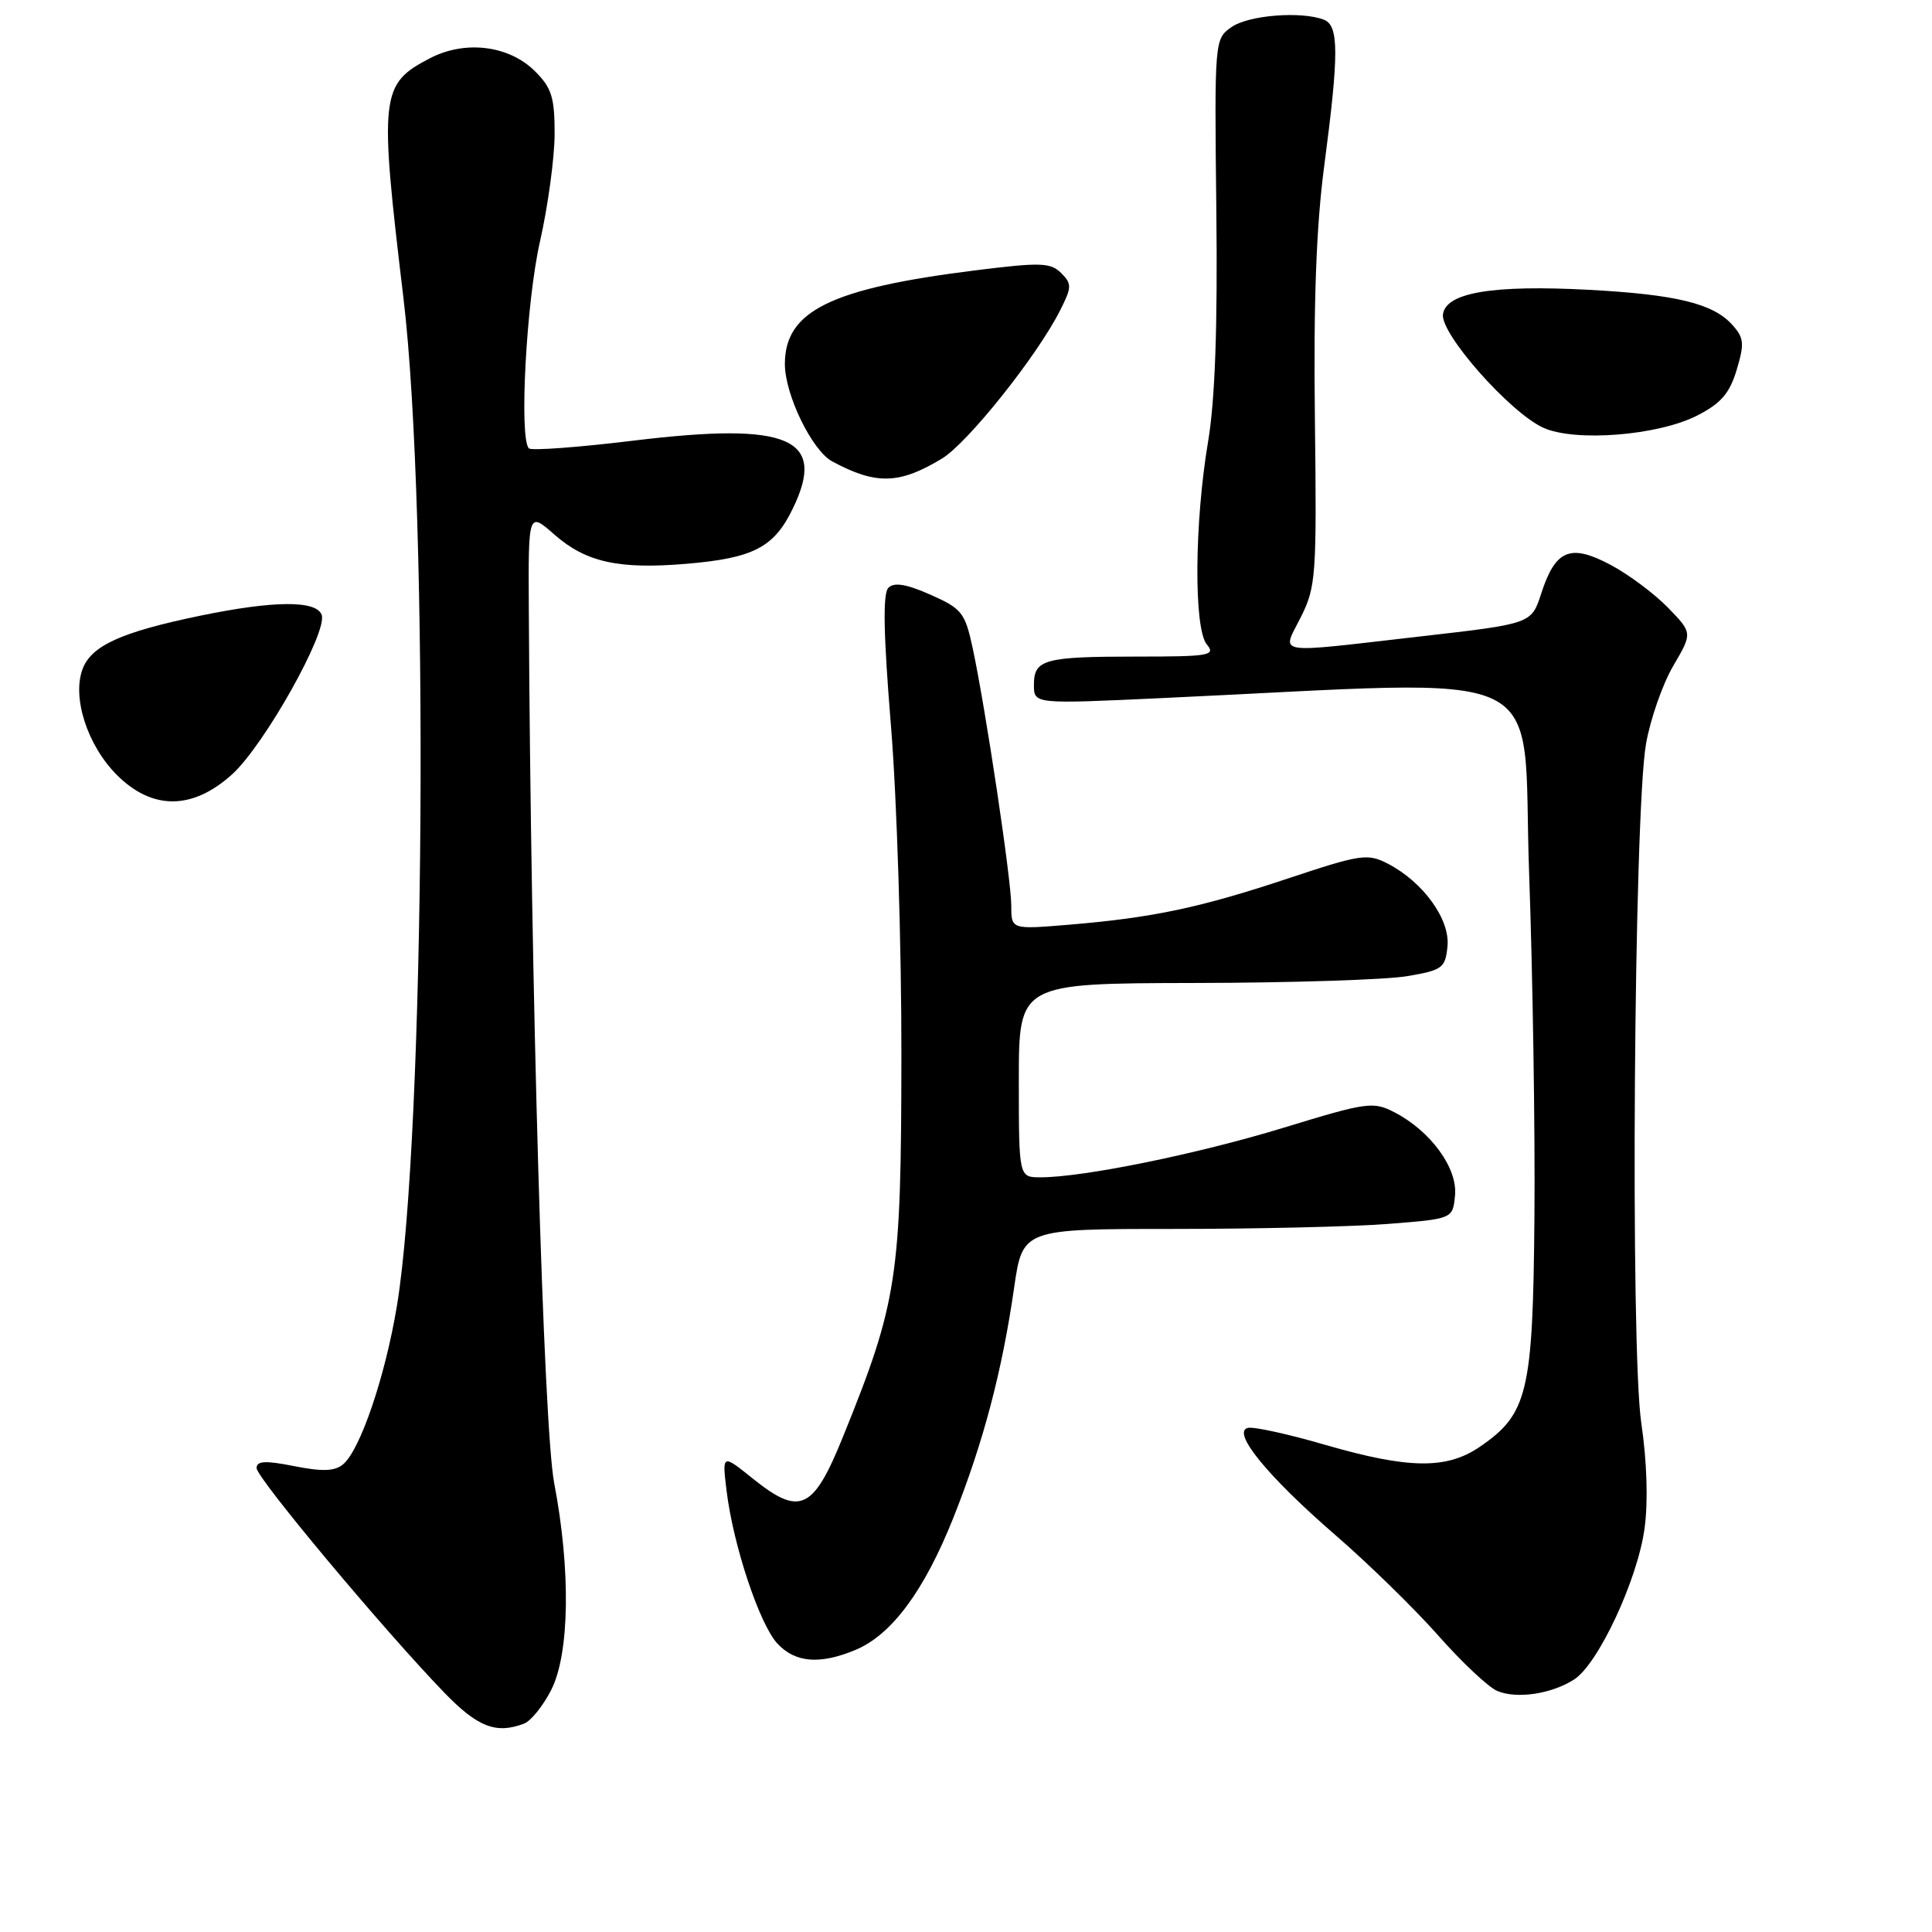 <?xml version="1.0" encoding="UTF-8" standalone="no"?>
<!DOCTYPE svg PUBLIC "-//W3C//DTD SVG 1.1//EN" "http://www.w3.org/Graphics/SVG/1.1/DTD/svg11.dtd" >
<svg xmlns="http://www.w3.org/2000/svg" xmlns:xlink="http://www.w3.org/1999/xlink" version="1.1" viewBox="0 0 256 256">
 <g >
 <path fill="currentColor"
d=" M 69.46 228.38 C 70.35 228.03 71.97 226.03 73.04 223.92 C 75.48 219.13 75.64 208.04 73.43 196.50 C 72.02 189.14 70.33 130.93 70.07 80.65 C 70.00 67.79 70.00 67.79 73.48 70.85 C 77.64 74.50 81.98 75.46 90.91 74.71 C 99.83 73.96 102.56 72.55 105.06 67.37 C 109.58 58.05 104.55 55.89 84.08 58.37 C 76.71 59.27 70.41 59.74 70.08 59.41 C 68.77 58.08 69.73 40.00 71.55 32.00 C 72.61 27.32 73.48 20.92 73.49 17.77 C 73.50 12.93 73.10 11.64 70.90 9.45 C 67.47 6.02 61.67 5.29 57.01 7.70 C 50.38 11.13 50.23 12.50 53.46 39.50 C 56.87 67.90 56.33 150.39 52.60 173.00 C 51.05 182.38 47.73 192.15 45.45 194.04 C 44.36 194.95 42.69 195.01 38.99 194.27 C 35.15 193.51 34.00 193.57 34.00 194.53 C 34.00 195.83 50.81 215.94 58.84 224.25 C 63.28 228.85 65.74 229.81 69.46 228.38 Z  M 208.62 222.51 C 211.81 220.42 217.00 209.27 217.91 202.53 C 218.40 198.98 218.23 193.63 217.48 188.56 C 216.00 178.55 216.50 107.63 218.11 98.54 C 218.69 95.26 220.31 90.62 221.72 88.22 C 224.27 83.87 224.27 83.87 221.01 80.51 C 219.21 78.66 215.78 76.10 213.38 74.83 C 208.06 72.01 206.10 72.83 204.21 78.67 C 202.92 82.65 202.92 82.65 188.21 84.33 C 168.39 86.60 169.83 86.84 172.38 81.75 C 174.38 77.75 174.48 76.23 174.23 55.46 C 174.04 40.06 174.41 29.95 175.47 21.96 C 177.43 7.09 177.42 3.38 175.42 2.61 C 172.40 1.45 165.43 2.01 163.18 3.59 C 160.93 5.16 160.92 5.29 161.17 27.84 C 161.35 43.33 161.00 53.03 160.08 58.50 C 158.26 69.30 158.17 83.29 159.91 85.39 C 161.12 86.85 160.29 87.00 150.70 87.00 C 138.35 87.00 137.00 87.37 137.00 90.75 C 137.00 93.29 137.00 93.29 153.75 92.51 C 206.95 90.06 201.62 87.55 202.61 115.50 C 203.10 129.25 203.42 149.86 203.32 161.30 C 203.12 184.58 202.45 187.38 196.02 191.75 C 191.65 194.71 186.62 194.64 175.60 191.45 C 170.76 190.04 166.16 189.03 165.38 189.20 C 163.11 189.68 167.91 195.58 176.93 203.39 C 181.31 207.18 187.45 213.18 190.58 216.72 C 193.71 220.27 197.23 223.57 198.39 224.06 C 200.99 225.16 205.66 224.45 208.62 222.51 Z  M 113.36 218.62 C 118.16 216.62 122.49 210.76 126.35 201.05 C 130.29 191.14 132.78 181.72 134.37 170.67 C 135.50 162.84 135.50 162.84 155.50 162.84 C 166.50 162.84 179.32 162.54 184.00 162.17 C 192.50 161.50 192.50 161.50 192.80 158.39 C 193.15 154.78 189.56 149.86 184.78 147.39 C 181.97 145.93 181.16 146.04 170.15 149.41 C 158.74 152.90 143.57 156.00 137.87 156.00 C 135.00 156.00 135.00 156.00 135.00 143.15 C 135.00 130.30 135.00 130.30 158.25 130.25 C 171.04 130.23 183.75 129.82 186.50 129.34 C 191.14 128.55 191.52 128.26 191.80 125.38 C 192.15 121.81 188.57 116.86 183.89 114.44 C 181.21 113.06 180.32 113.19 170.76 116.37 C 159.06 120.27 152.76 121.60 141.75 122.52 C 134.00 123.17 134.00 123.17 134.00 120.02 C 134.00 116.55 130.61 93.96 128.89 85.90 C 127.87 81.17 127.46 80.65 123.29 78.80 C 120.10 77.39 118.48 77.12 117.72 77.88 C 116.96 78.64 117.06 83.97 118.06 96.22 C 118.84 105.73 119.46 125.42 119.44 140.00 C 119.41 169.34 118.92 172.54 111.74 190.28 C 107.76 200.14 106.01 200.95 99.74 195.91 C 95.68 192.65 95.68 192.65 96.28 197.57 C 97.16 204.78 100.64 215.23 103.01 217.78 C 105.38 220.33 108.64 220.59 113.36 218.62 Z  M 30.75 102.61 C 35.00 98.77 43.47 83.68 42.62 81.46 C 41.88 79.53 36.28 79.57 26.50 81.59 C 16.08 83.75 12.13 85.54 10.95 88.63 C 9.52 92.40 11.57 98.77 15.49 102.69 C 20.17 107.37 25.50 107.35 30.75 102.61 Z  M 124.82 60.76 C 128.22 58.70 137.43 47.16 140.47 41.13 C 142.03 38.05 142.04 37.61 140.61 36.18 C 139.21 34.79 137.89 34.74 129.27 35.82 C 110.06 38.22 104.00 41.20 104.00 48.24 C 104.00 52.30 107.61 59.72 110.29 61.15 C 116.10 64.27 119.17 64.18 124.82 60.76 Z  M 224.87 55.07 C 228.04 53.45 229.18 52.13 230.12 49.00 C 231.17 45.50 231.09 44.76 229.51 43.01 C 226.97 40.21 222.07 39.02 210.50 38.40 C 197.79 37.73 191.61 38.76 191.20 41.64 C 190.83 44.20 200.06 54.65 204.48 56.67 C 208.66 58.59 219.67 57.72 224.87 55.07 Z "/>
</g>
</svg>